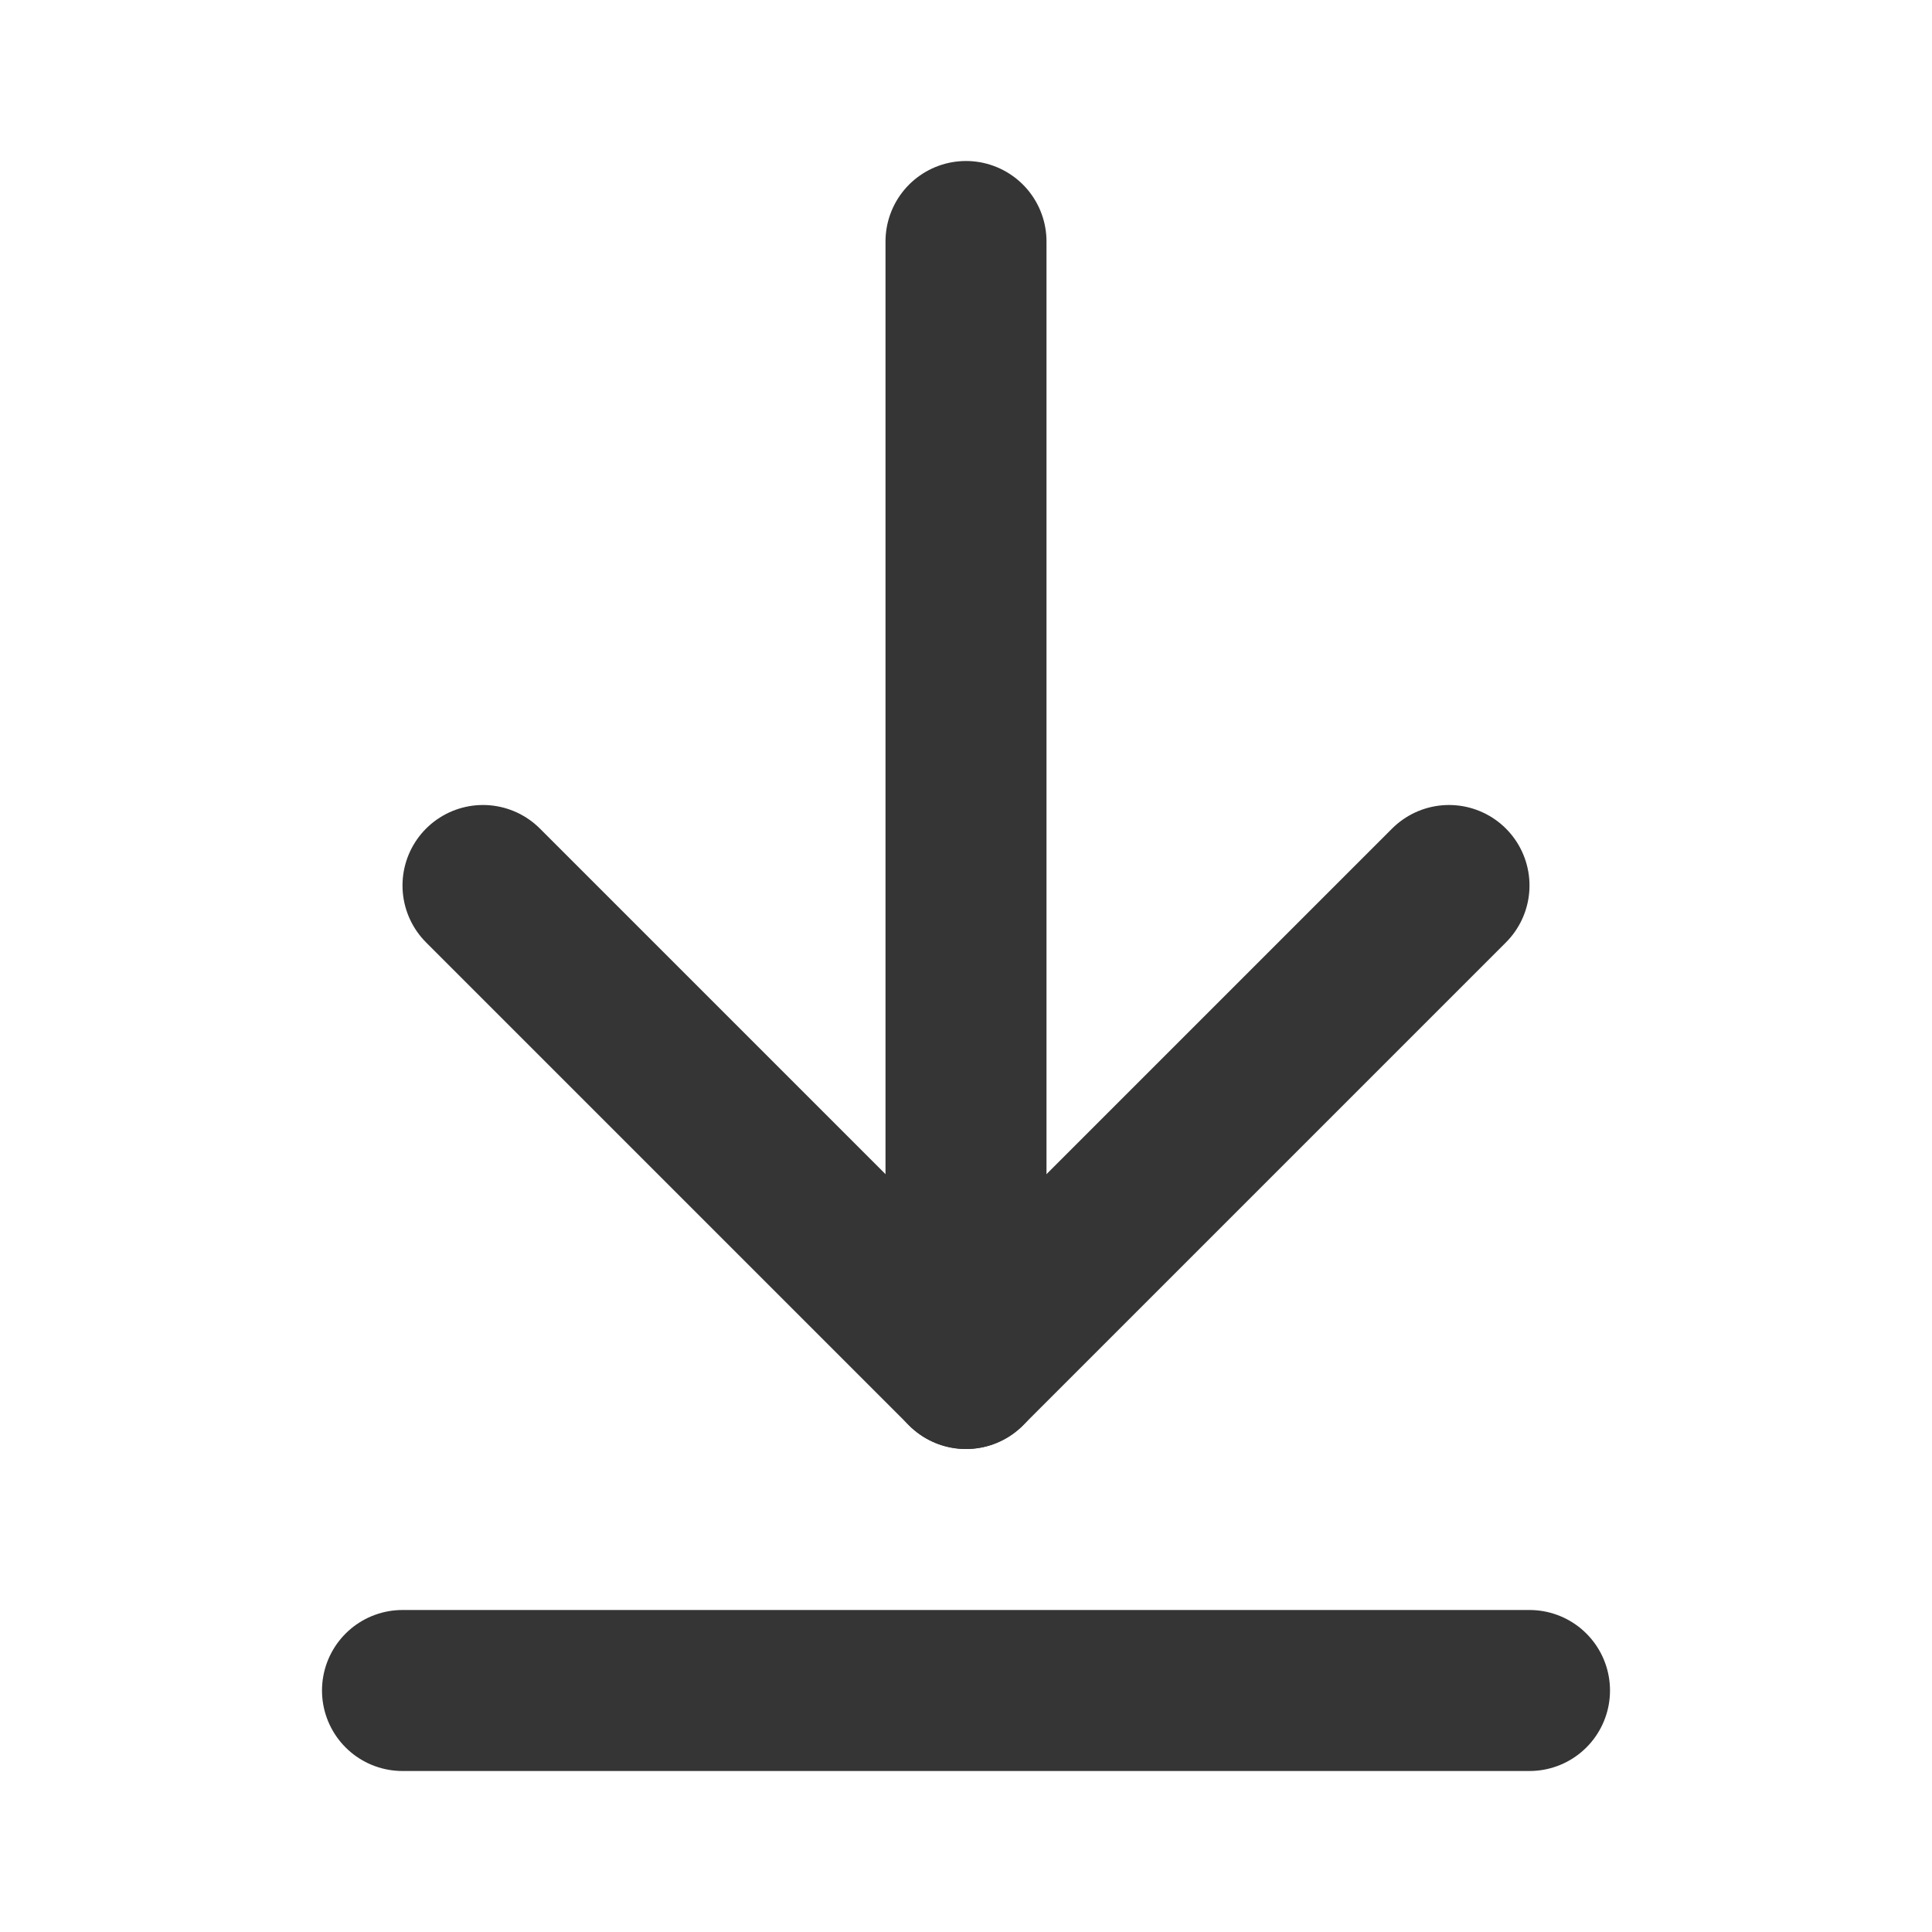 <svg width="24" height="24" viewBox="0 0 24 24" fill="none" xmlns="http://www.w3.org/2000/svg">
<path d="M12 17V3" stroke="#353535" stroke-width="2" stroke-linecap="round" stroke-linejoin="round"/>
<path d="M6 11L12 17L18 11" stroke="#353535" stroke-width="2" stroke-linecap="round" stroke-linejoin="round"/>
<path d="M19 21H5" stroke="#353535" stroke-width="2" stroke-linecap="round" stroke-linejoin="round"/>
</svg>
